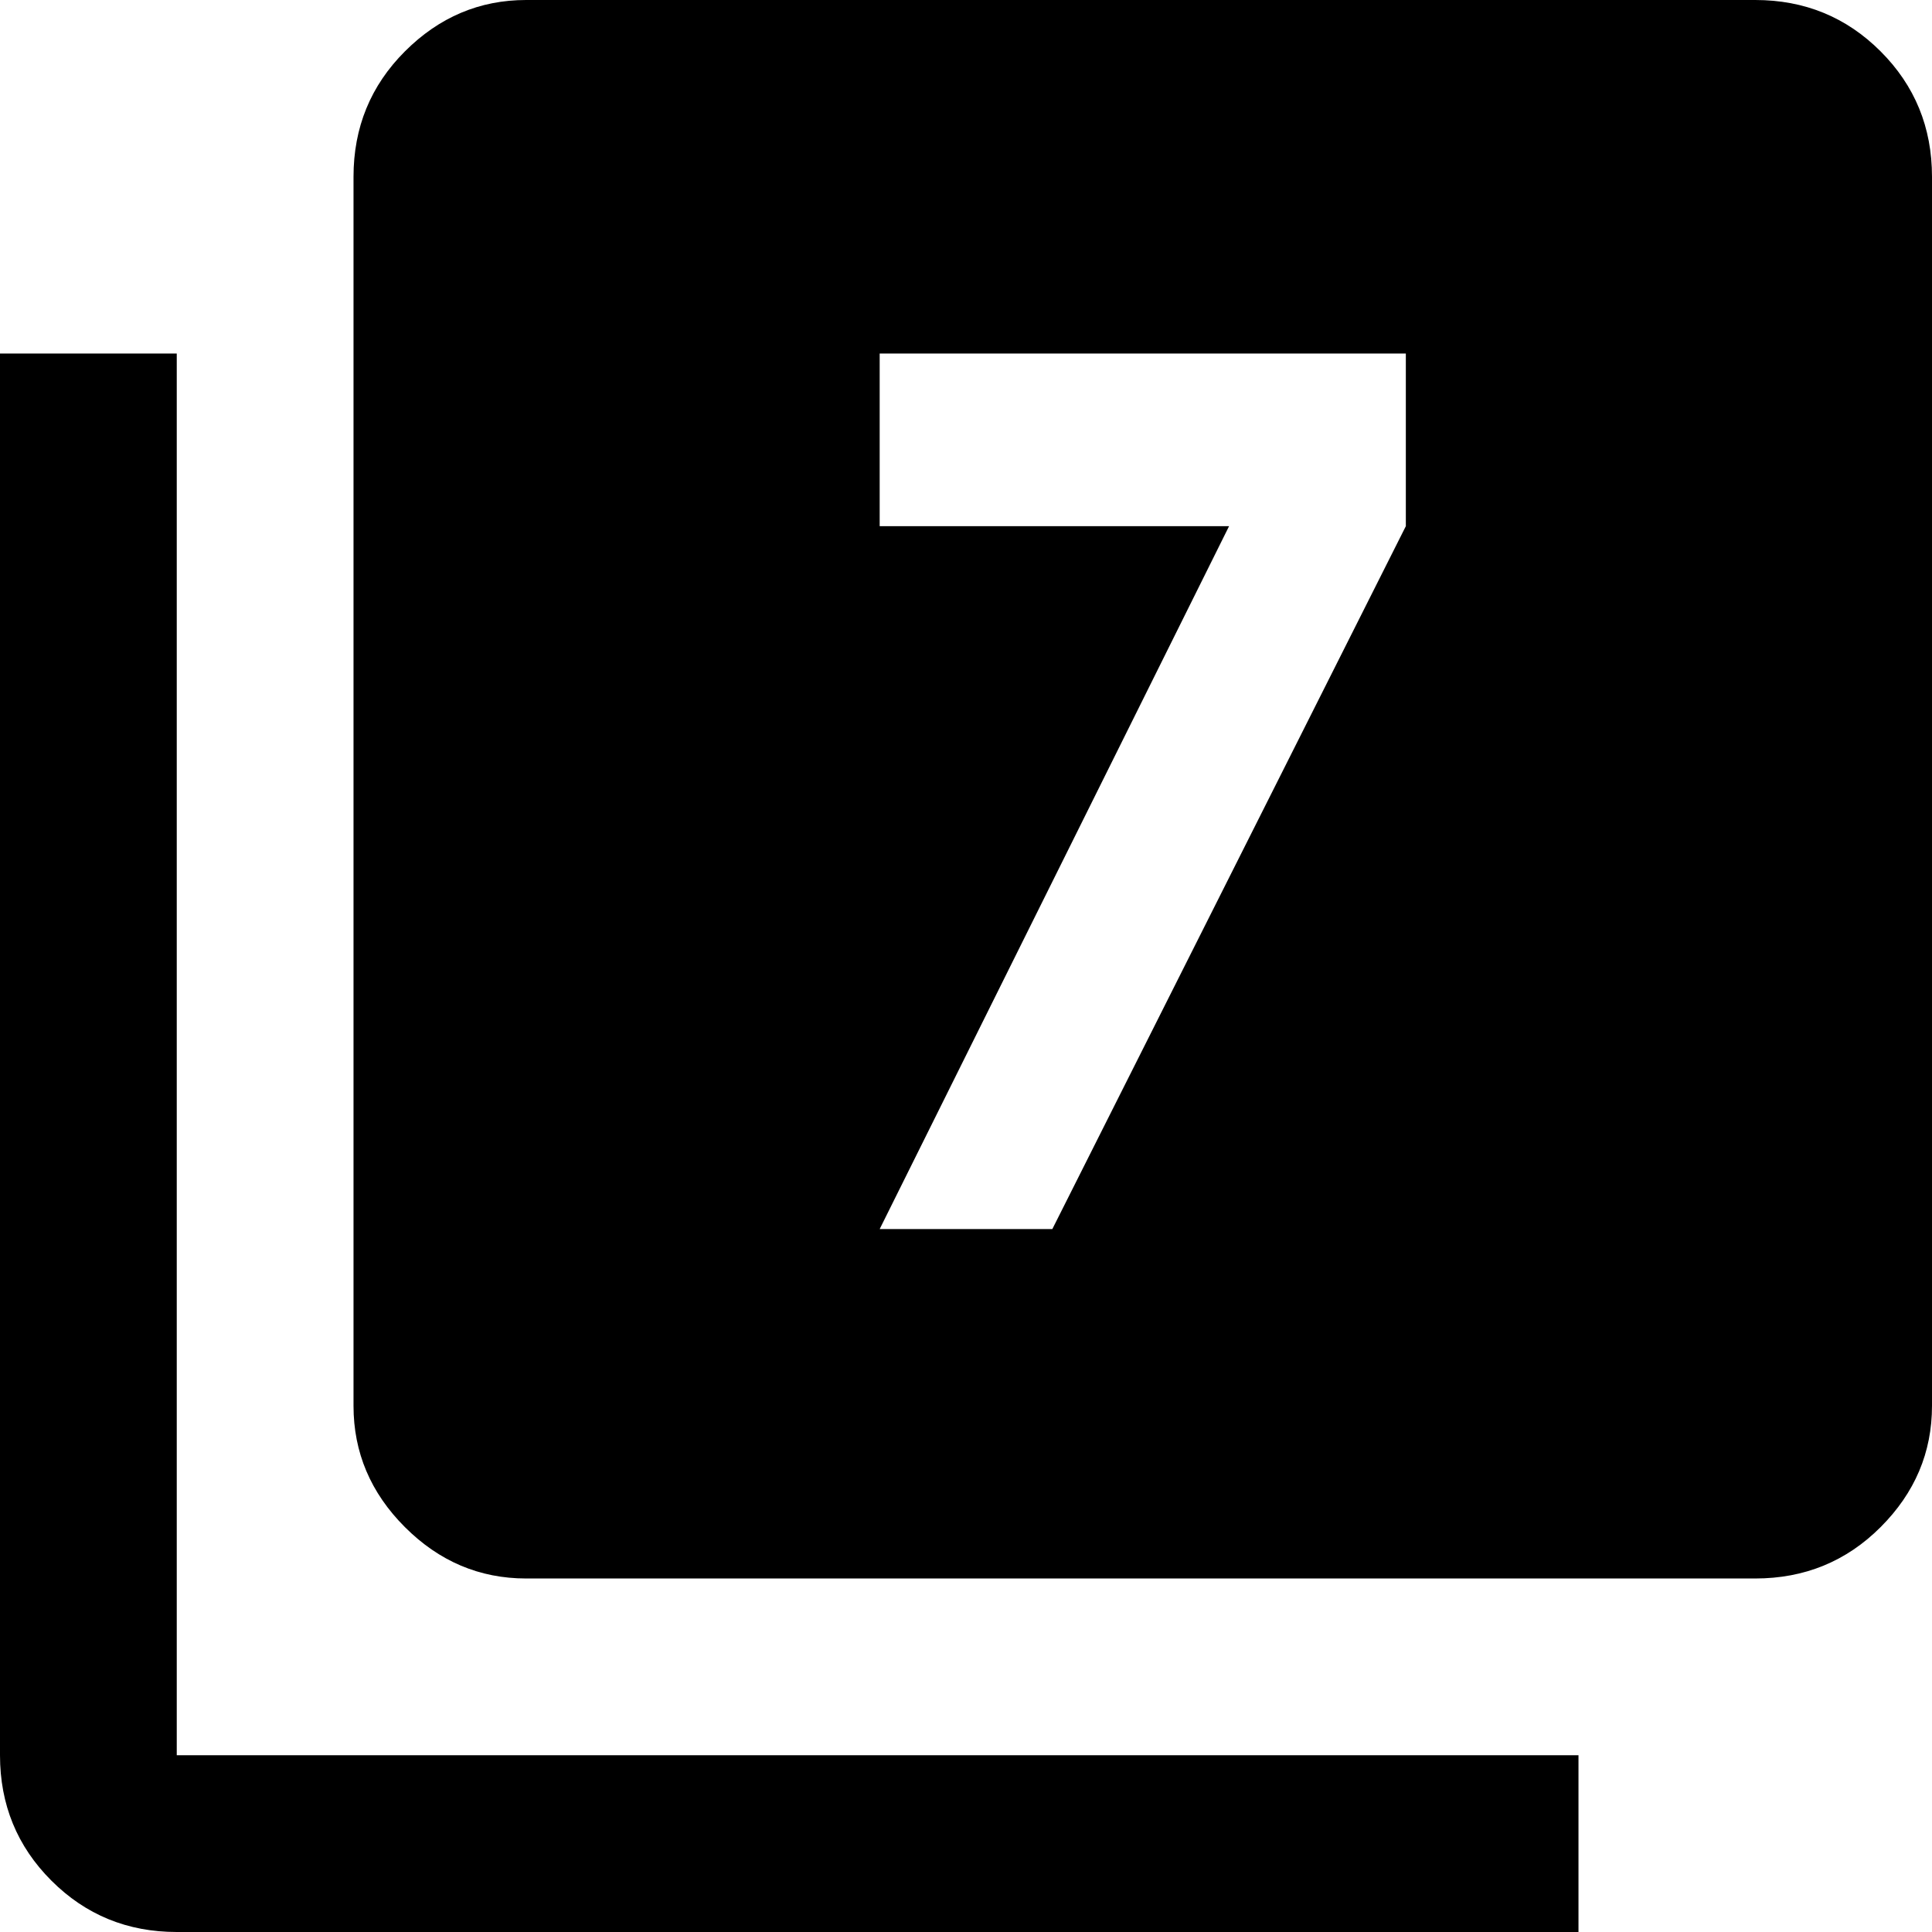 <svg xmlns="http://www.w3.org/2000/svg" viewBox="21 -43 470 470">
      <g transform="scale(1 -1) translate(0 -384)">
        <path d="M64 341V0H405V-43H64Q46 -43 33.5 -30.5Q21 -18 21 0V341ZM277 128 363 299V341H235V299H320L235 128ZM448 427Q466 427 478.5 414.5Q491 402 491 384V85Q491 68 478.5 55.5Q466 43 448 43H149Q132 43 119.5 55.5Q107 68 107 85V384Q107 402 119.5 414.5Q132 427 149 427Z" />
      </g>
    </svg>